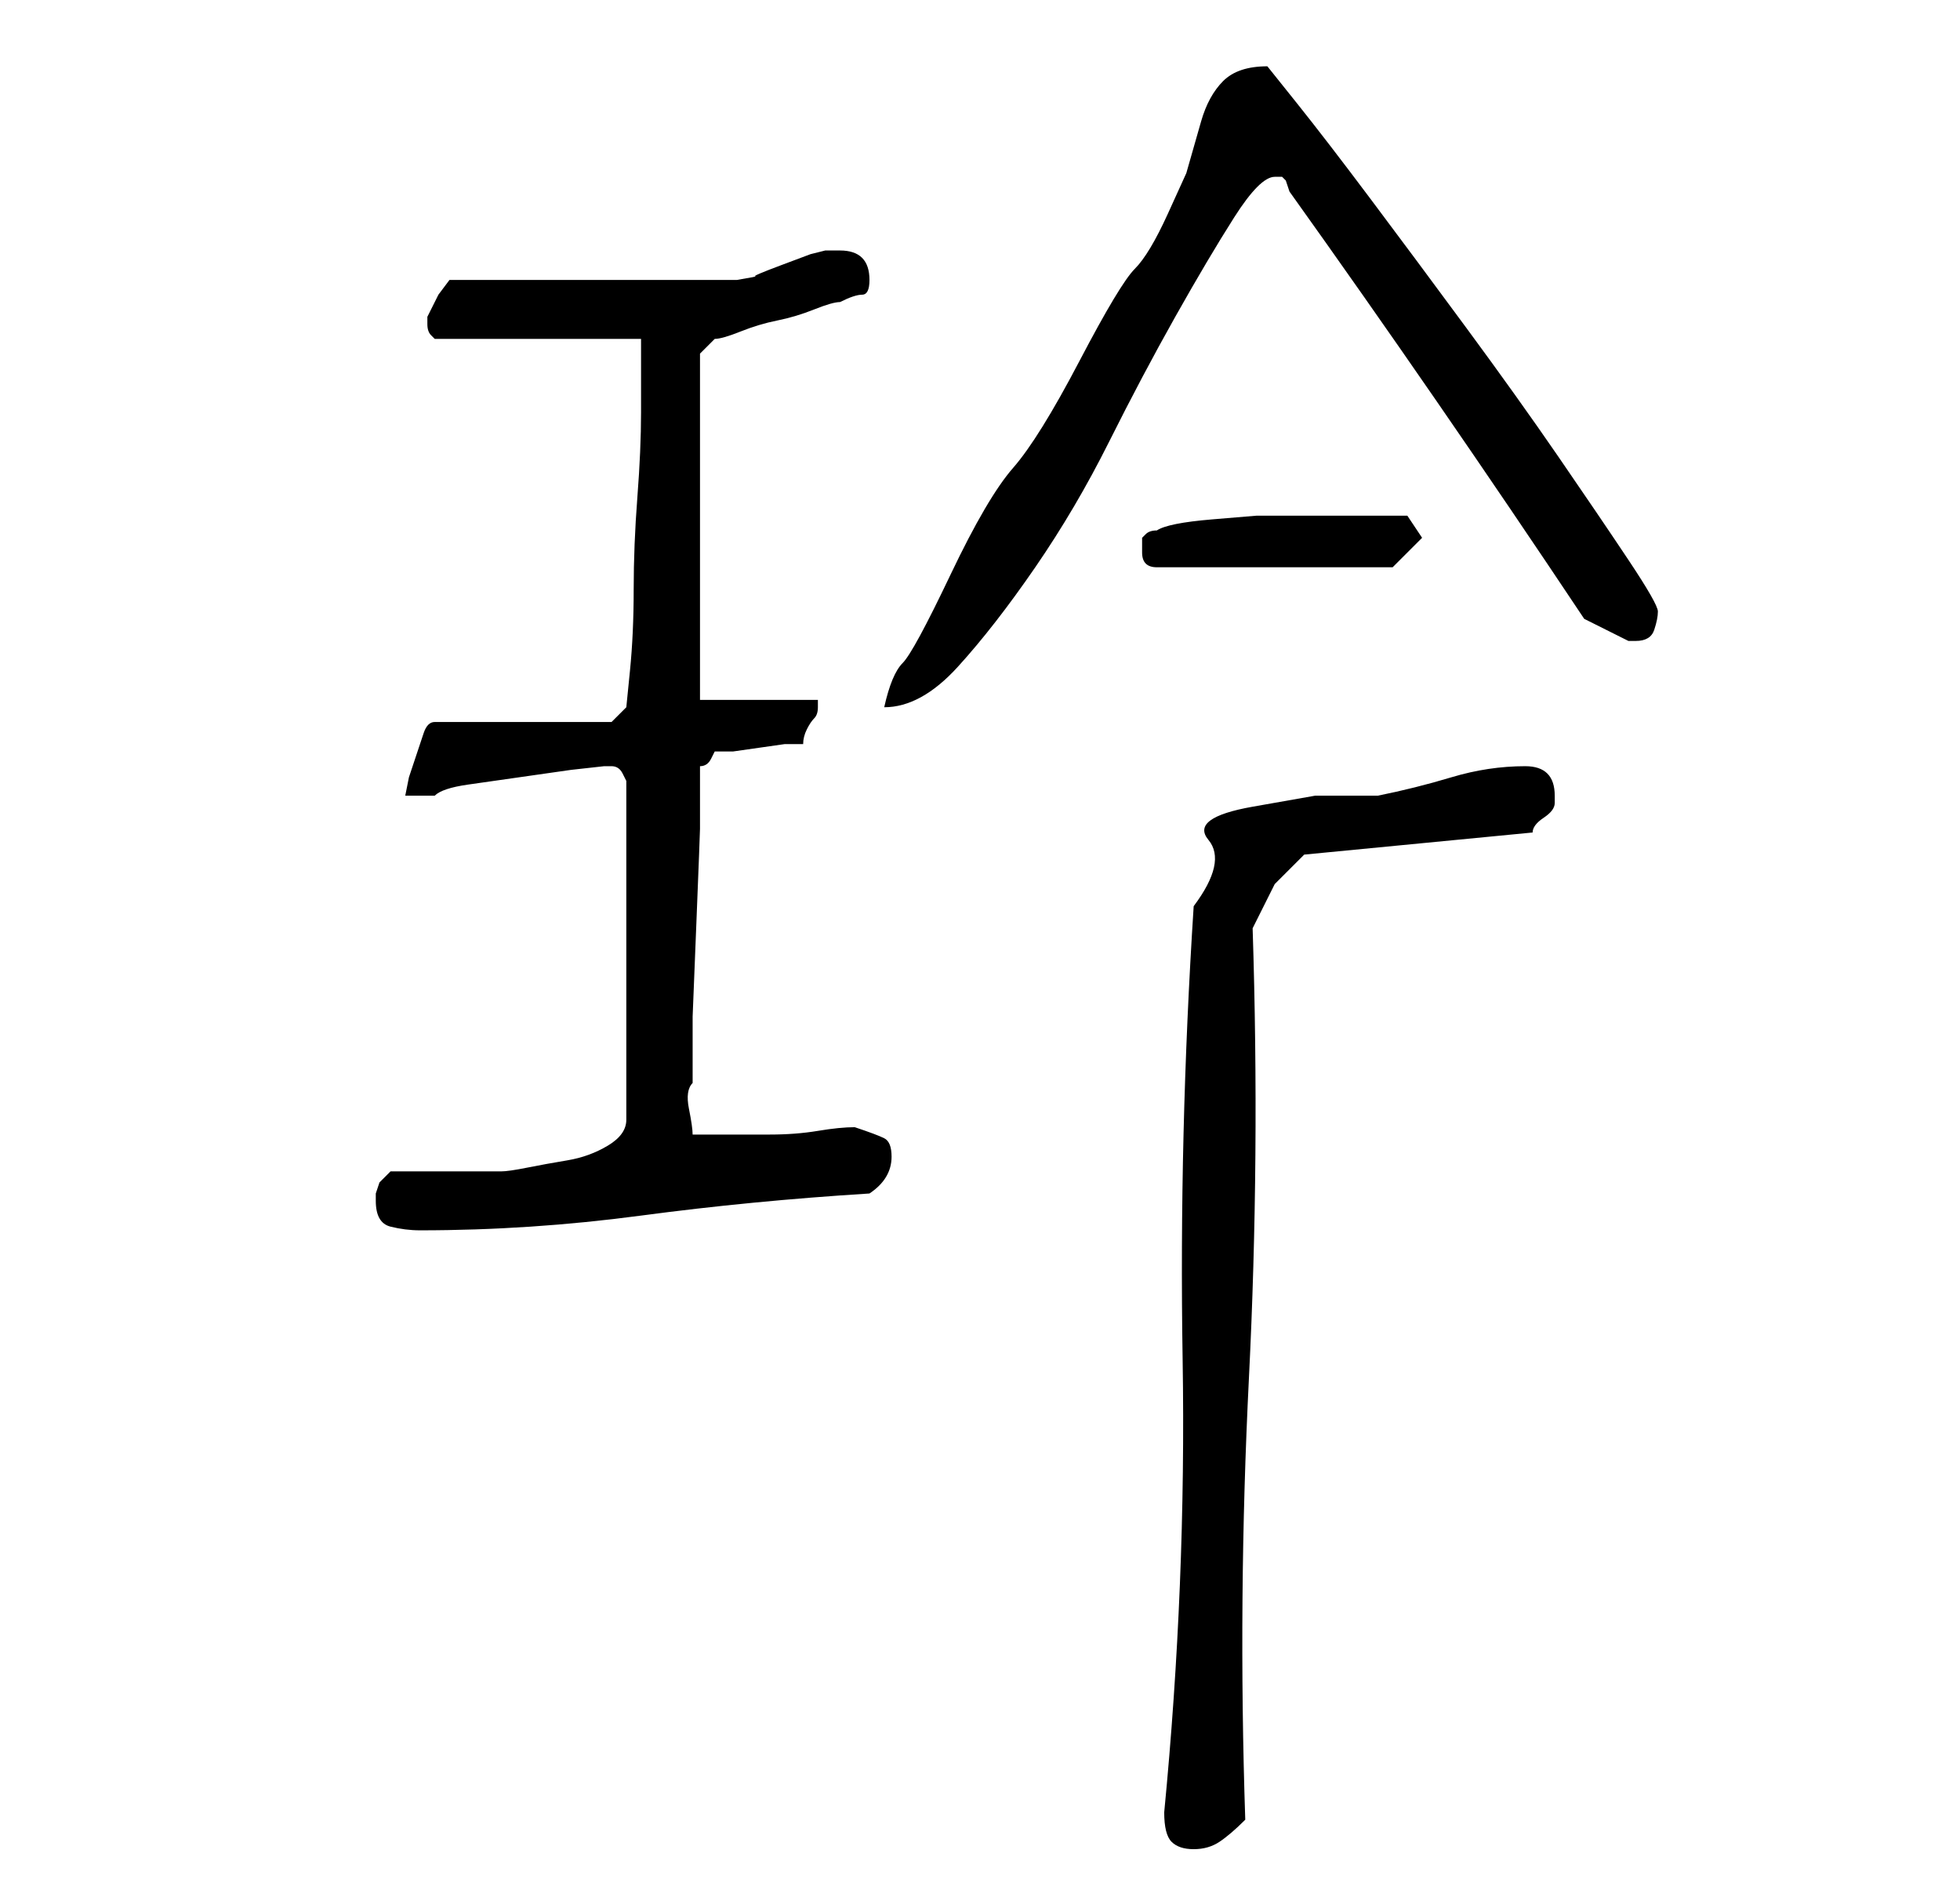 <?xml version="1.0" standalone="no"?>
<!DOCTYPE svg PUBLIC "-//W3C//DTD SVG 1.1//EN" "http://www.w3.org/Graphics/SVG/1.1/DTD/svg11.dtd" >
<svg xmlns="http://www.w3.org/2000/svg" xmlns:xlink="http://www.w3.org/1999/xlink" version="1.1" viewBox="-10 0 266 256">
   <path fill="currentColor"
d="M148 246q0 3 1 4t3 1t3.5 -1t3.5 -3q-1 -30 0.5 -60t0.5 -61l3 -6t4 -4l31 -3q0 -1 1.5 -2t1.5 -2v-1q0 -4 -4 -4q-5 0 -10 1.5t-10 2.5h-8.5t-8.5 1.5t-6 4.5t-2 9q-2 31 -1.5 61.5t-2.5 61.5zM41 163q0 3 2 3.5t4 0.5q15 0 30 -2t31 -3q3 -2 3 -5q0 -2 -1 -2.5t-4 -1.5
q-2 0 -5 0.5t-6.5 0.5h-6.5h-4q0 -1 -0.5 -3.5t0.5 -3.5v-9t0.5 -12.5t0.5 -13v-8.5q1 0 1.5 -1l0.5 -1h2.5t3.5 -0.5t3.5 -0.5h2.5q0 -1 0.5 -2t1 -1.5t0.5 -1.5v-1h-16v-47l2 -2q1 0 3.5 -1t5 -1.5t5 -1.5t3.5 -1q2 -1 3 -1t1 -2q0 -4 -4 -4h-2l-2 0.5t-4 1.5t-3.5 1.5
t-2.5 0.5h-39l-1.5 2t-1.5 3v0v1v0v0q0 1 0.5 1.5l0.5 0.5h28v5v5q0 5 -0.5 11.5t-0.5 12.5t-0.5 11l-0.5 5l-2 2h-24q-1 0 -1.5 1.5l-1 3l-1 3t-0.5 2.5h4q1 -1 4.5 -1.5l7 -1l7 -1t4.5 -0.5h1v0q1 0 1.5 1l0.5 1v46q0 2 -2.5 3.5t-5.5 2t-5.5 1t-3.5 0.5h-3h-5h-4h-3
t-1.5 1.5l-0.5 1.5v1zM162 9q-4 0 -6 2t-3 5.5l-2 7t-2.5 5.5t-4.5 7.5t-7.5 12.5t-9 14.5t-8.5 14.5t-6.5 12t-2.5 6q5 0 10 -5.5t10.5 -13.5t10 -17t9 -17t8 -13.5t5.5 -5.5h1l0.5 0.5t0.5 1.5q10 14 20 28.5t20 29.5l3 1.5l3 1.5h1q2 0 2.5 -1.5t0.5 -2.5t-4 -7t-9.5 -14
t-12.5 -17.5t-13 -17.5t-10 -13zM145 74v1q0 1 0.5 1.5t1.5 0.5h32l1.5 -1.5l2.5 -2.5l-1 -1.5l-1 -1.5h-8h-7h-5.5t-6 0.5t-7.5 1.5q-1 0 -1.5 0.5l-0.5 0.5v1z" />
</svg>
